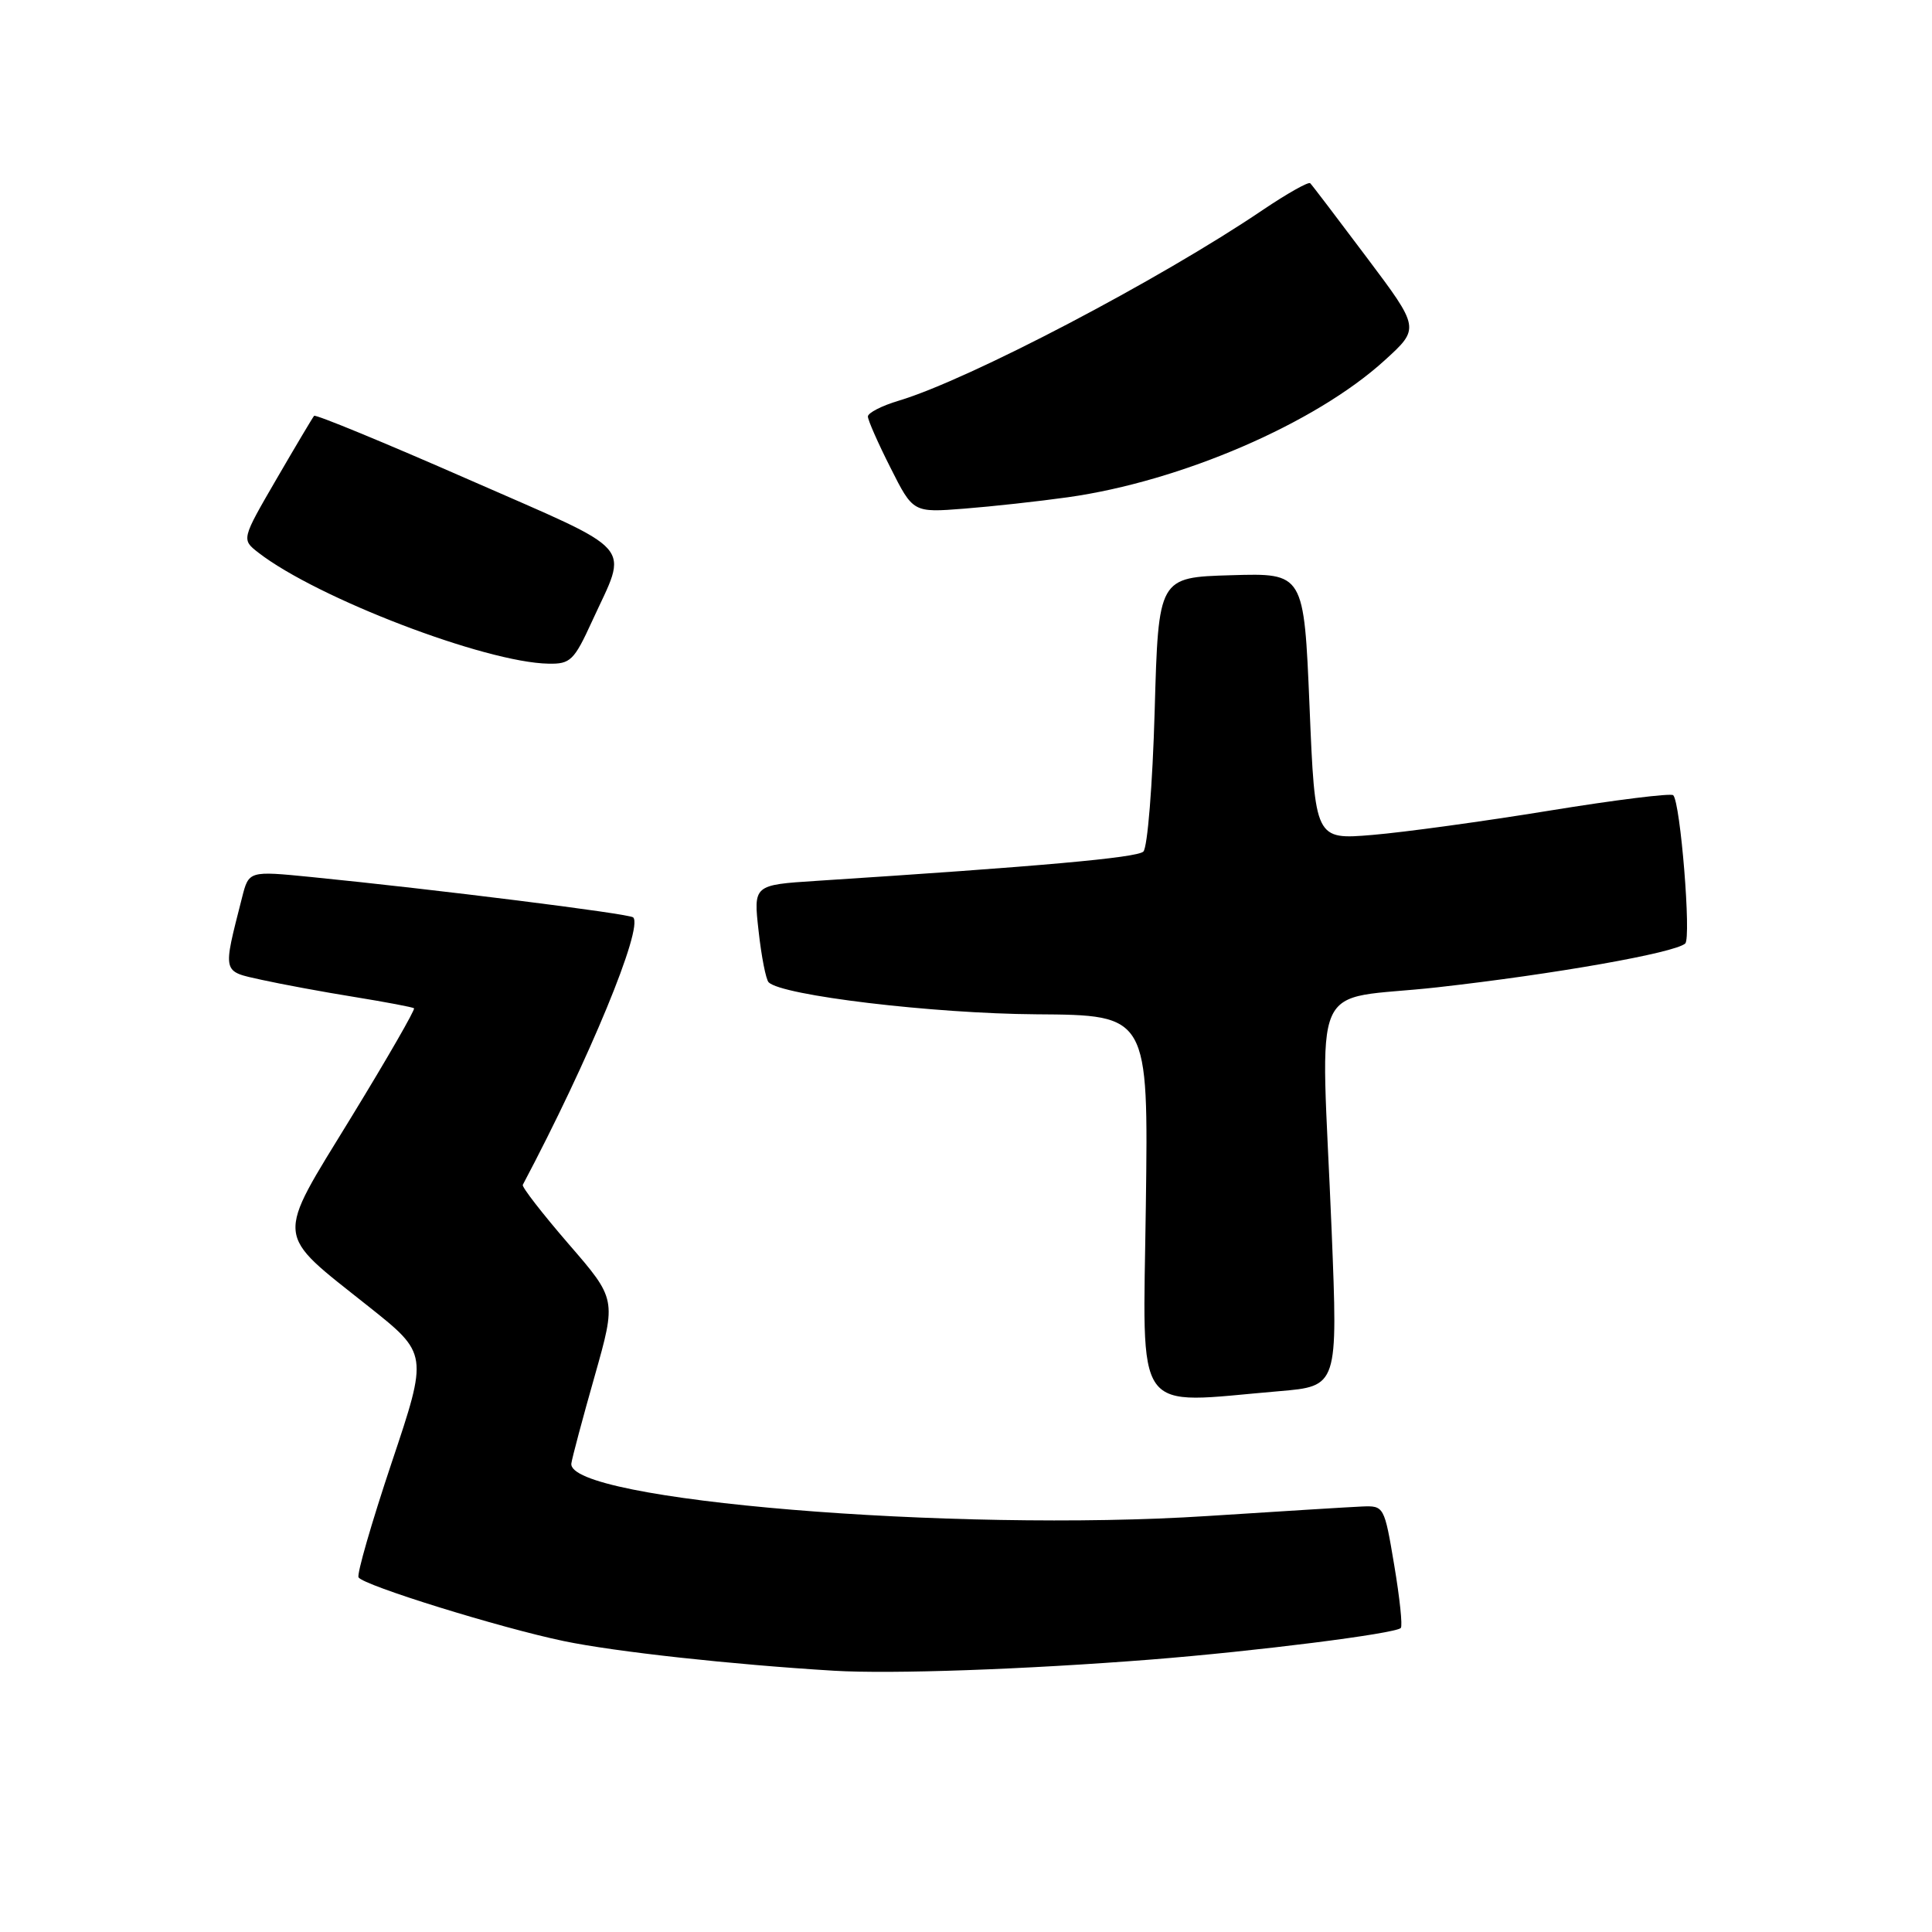 <?xml version="1.0" encoding="UTF-8" standalone="no"?>
<!DOCTYPE svg PUBLIC "-//W3C//DTD SVG 1.1//EN" "http://www.w3.org/Graphics/SVG/1.1/DTD/svg11.dtd" >
<svg xmlns="http://www.w3.org/2000/svg" xmlns:xlink="http://www.w3.org/1999/xlink" version="1.1" viewBox="0 0 256 256">
 <g >
 <path fill="currentColor"
d=" M 152.50 219.90 C 166.41 218.80 184.86 216.47 185.61 215.72 C 185.87 215.47 185.47 211.72 184.74 207.38 C 183.43 199.57 183.39 199.50 180.46 199.62 C 178.83 199.69 169.62 200.26 160.00 200.88 C 126.35 203.06 74.98 198.81 75.71 193.90 C 75.82 193.13 77.21 187.92 78.80 182.33 C 81.68 172.15 81.68 172.15 75.34 164.83 C 71.86 160.80 69.13 157.28 69.27 157.00 C 78.06 140.40 85.27 122.93 83.90 121.56 C 83.41 121.07 57.78 117.86 41.24 116.21 C 32.97 115.39 32.97 115.39 32.07 118.94 C 29.49 129.10 29.38 128.66 34.70 129.84 C 37.34 130.42 42.88 131.45 47.00 132.11 C 51.12 132.78 54.66 133.45 54.86 133.60 C 55.05 133.75 51.31 140.25 46.55 148.03 C 36.40 164.62 36.26 163.11 48.83 173.11 C 56.73 179.39 56.73 179.39 51.89 193.83 C 49.23 201.78 47.26 208.61 47.51 209.01 C 48.17 210.08 66.25 215.69 74.70 217.45 C 81.49 218.87 97.06 220.57 110.50 221.38 C 118.14 221.84 135.83 221.21 152.50 219.90 Z  M 169.49 184.34 C 177.28 183.68 177.28 183.68 176.45 163.09 C 175.04 128.45 173.16 132.76 190.50 130.82 C 205.97 129.08 221.90 126.27 223.30 125.02 C 224.12 124.29 222.67 106.33 221.71 105.37 C 221.41 105.08 214.04 105.99 205.33 107.41 C 196.63 108.83 186.07 110.28 181.88 110.63 C 174.25 111.27 174.25 111.27 173.52 93.60 C 172.78 75.93 172.78 75.93 163.14 76.22 C 153.50 76.50 153.50 76.50 153.00 94.20 C 152.72 104.02 152.05 112.32 151.50 112.84 C 150.63 113.66 137.75 114.81 108.17 116.72 C 99.83 117.26 99.83 117.26 100.52 123.38 C 100.89 126.75 101.49 129.80 101.85 130.16 C 103.58 131.91 123.63 134.31 137.33 134.40 C 152.17 134.50 152.17 134.50 151.83 159.75 C 151.46 188.18 149.89 186.00 169.49 184.34 Z  M 78.45 82.32 C 83.26 71.82 84.68 73.45 62.05 63.52 C 51.00 58.67 41.81 54.88 41.62 55.10 C 41.43 55.32 39.18 59.10 36.63 63.49 C 31.99 71.48 31.99 71.48 34.24 73.23 C 42.00 79.25 64.33 87.80 72.68 87.94 C 75.58 88.00 76.07 87.52 78.45 82.32 Z  M 141.49 65.89 C 156.52 63.78 174.30 56.10 183.46 47.76 C 188.15 43.50 188.15 43.50 181.09 34.10 C 177.21 28.93 173.85 24.51 173.61 24.28 C 173.38 24.05 170.56 25.64 167.34 27.81 C 153.68 37.06 128.42 50.30 119.10 53.09 C 116.84 53.76 115.00 54.71 115.00 55.19 C 115.00 55.67 116.35 58.73 118.00 61.99 C 120.99 67.93 120.99 67.93 127.75 67.40 C 131.46 67.11 137.65 66.43 141.49 65.89 Z "/>
</g>
</svg>